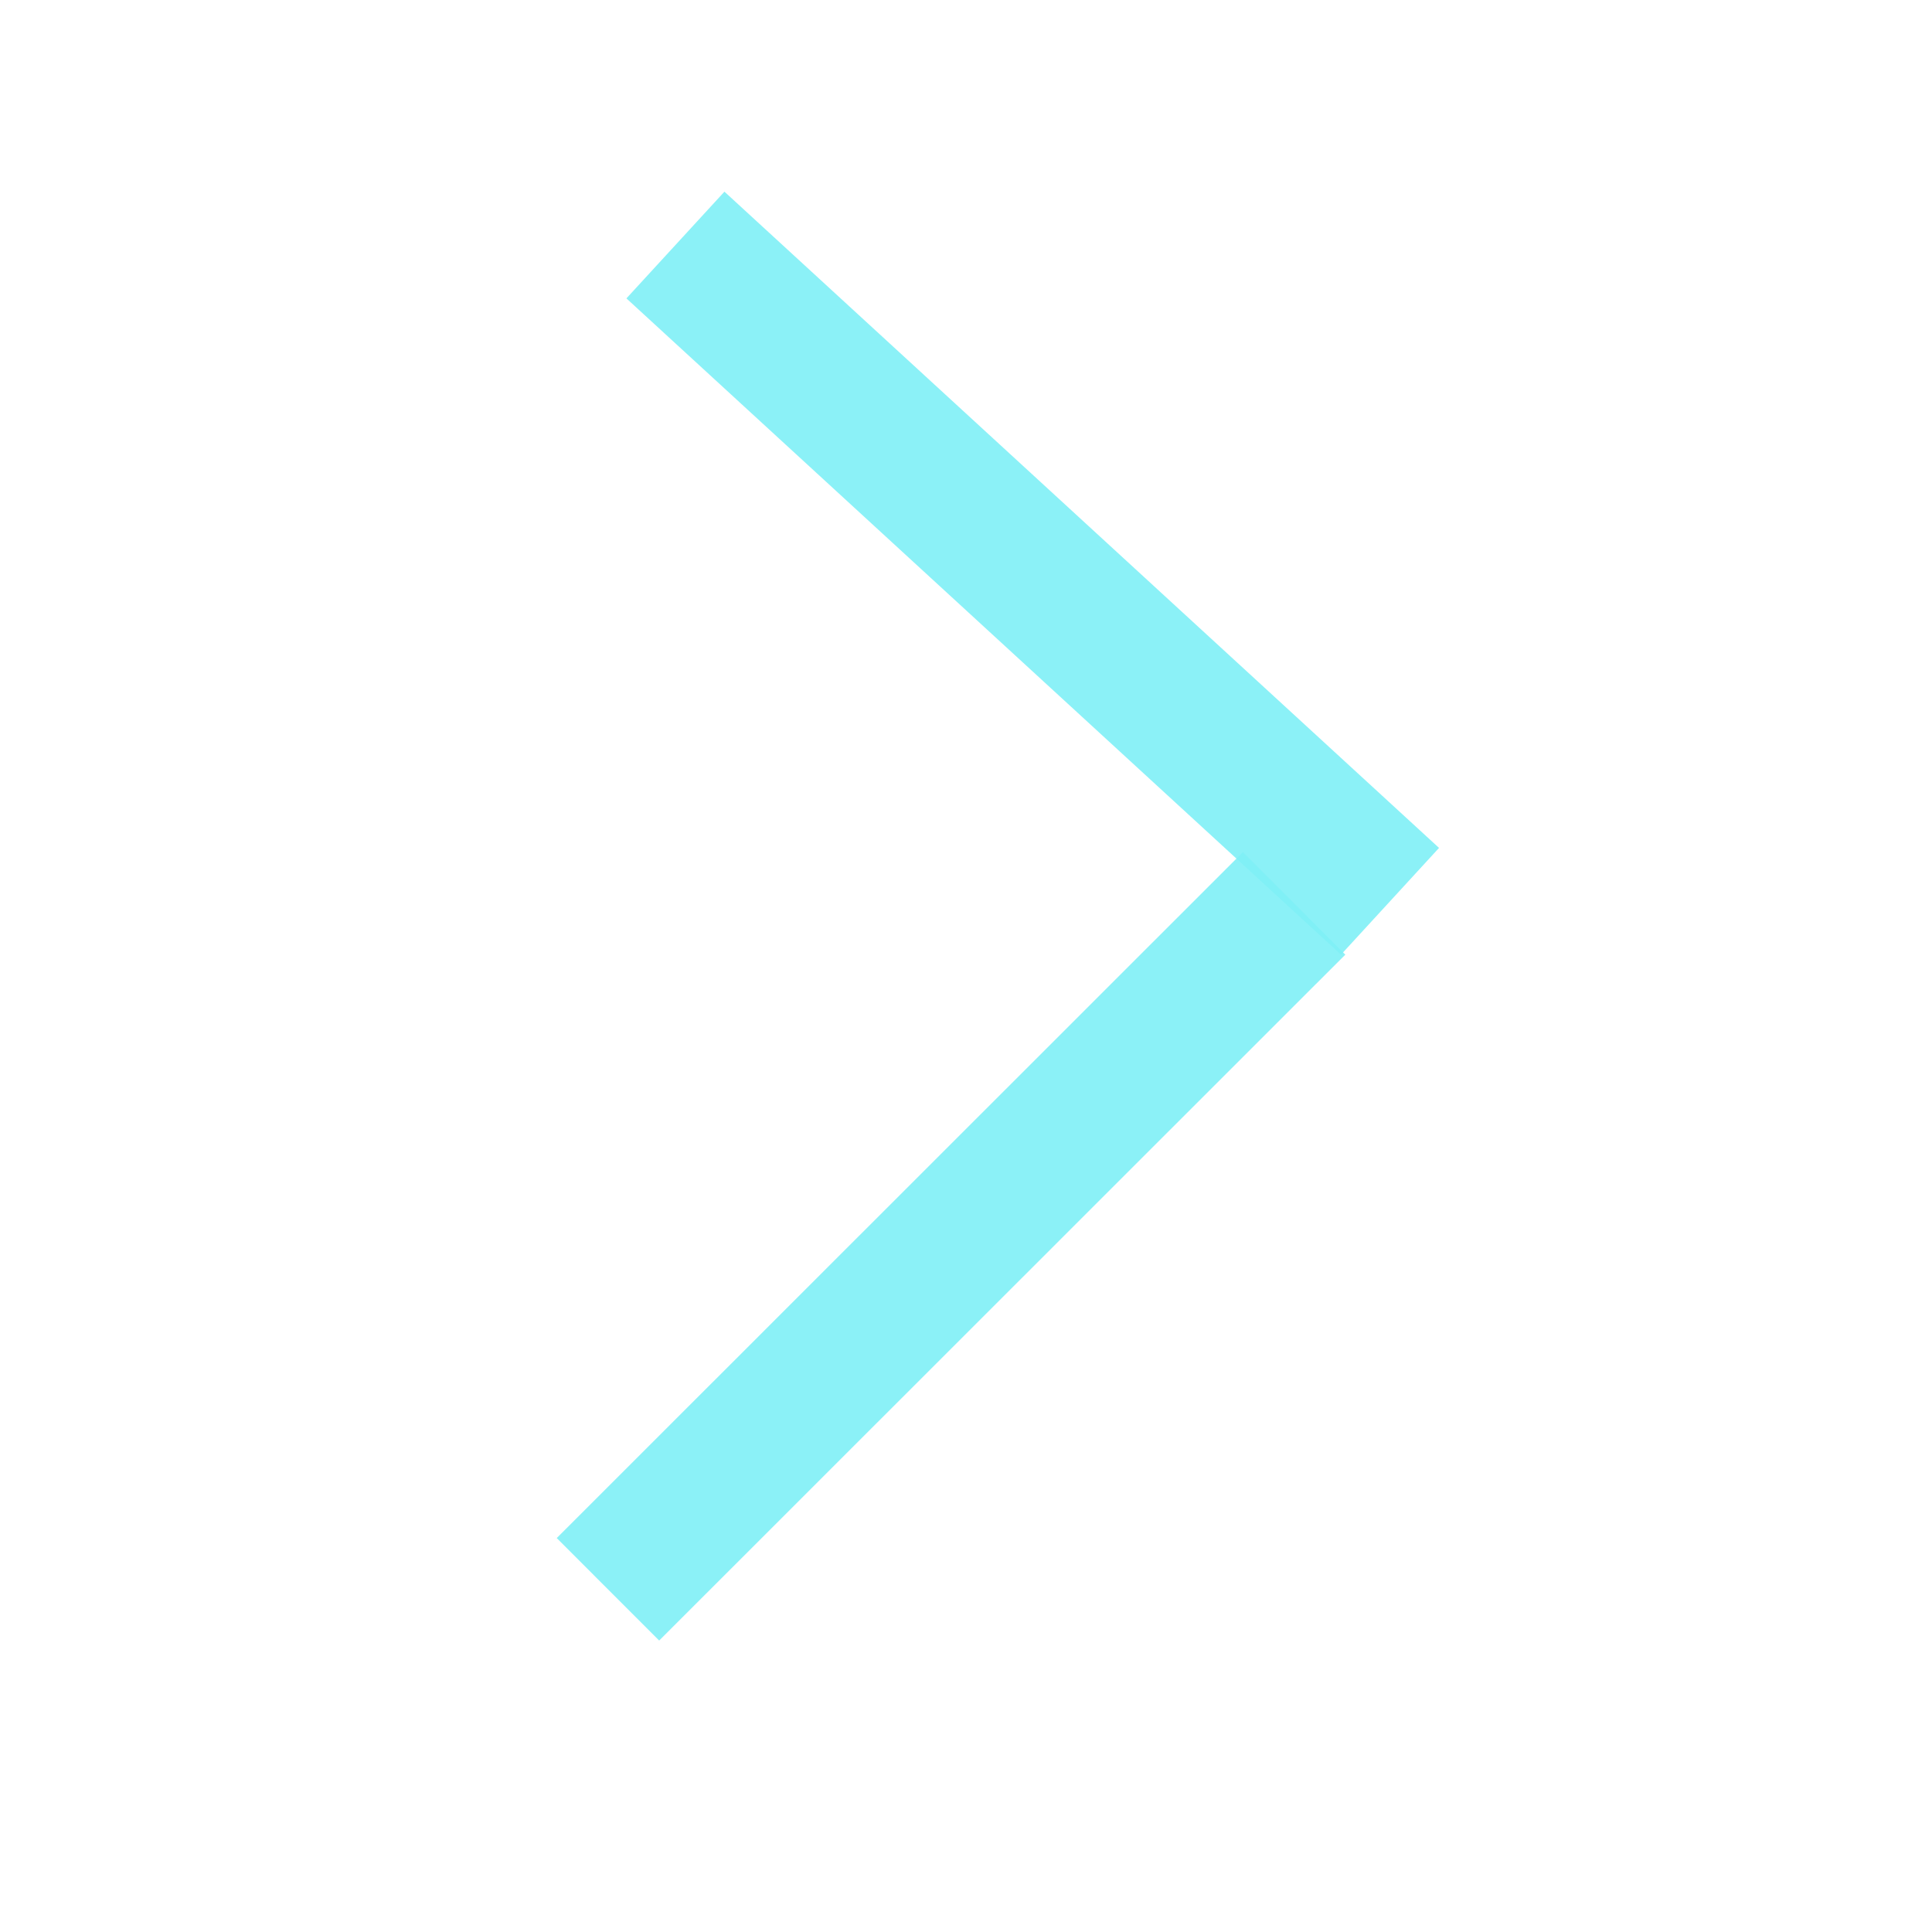 <svg width="40" height="40" viewBox="0 0 40 40" fill="none" xmlns="http://www.w3.org/2000/svg">
<rect width="40" height="40" fill="none" />
<line x1="13.984" y1="5.073" x2="28.779" y2="18.66" stroke="#7ff0f6" stroke-width="3" stroke-opacity="0.9"/>
<line x1="12.587" y1="32.905" x2="26.793" y2="18.704" stroke="#7ff0f6" stroke-width="3" stroke-opacity="0.9" />
</svg>
